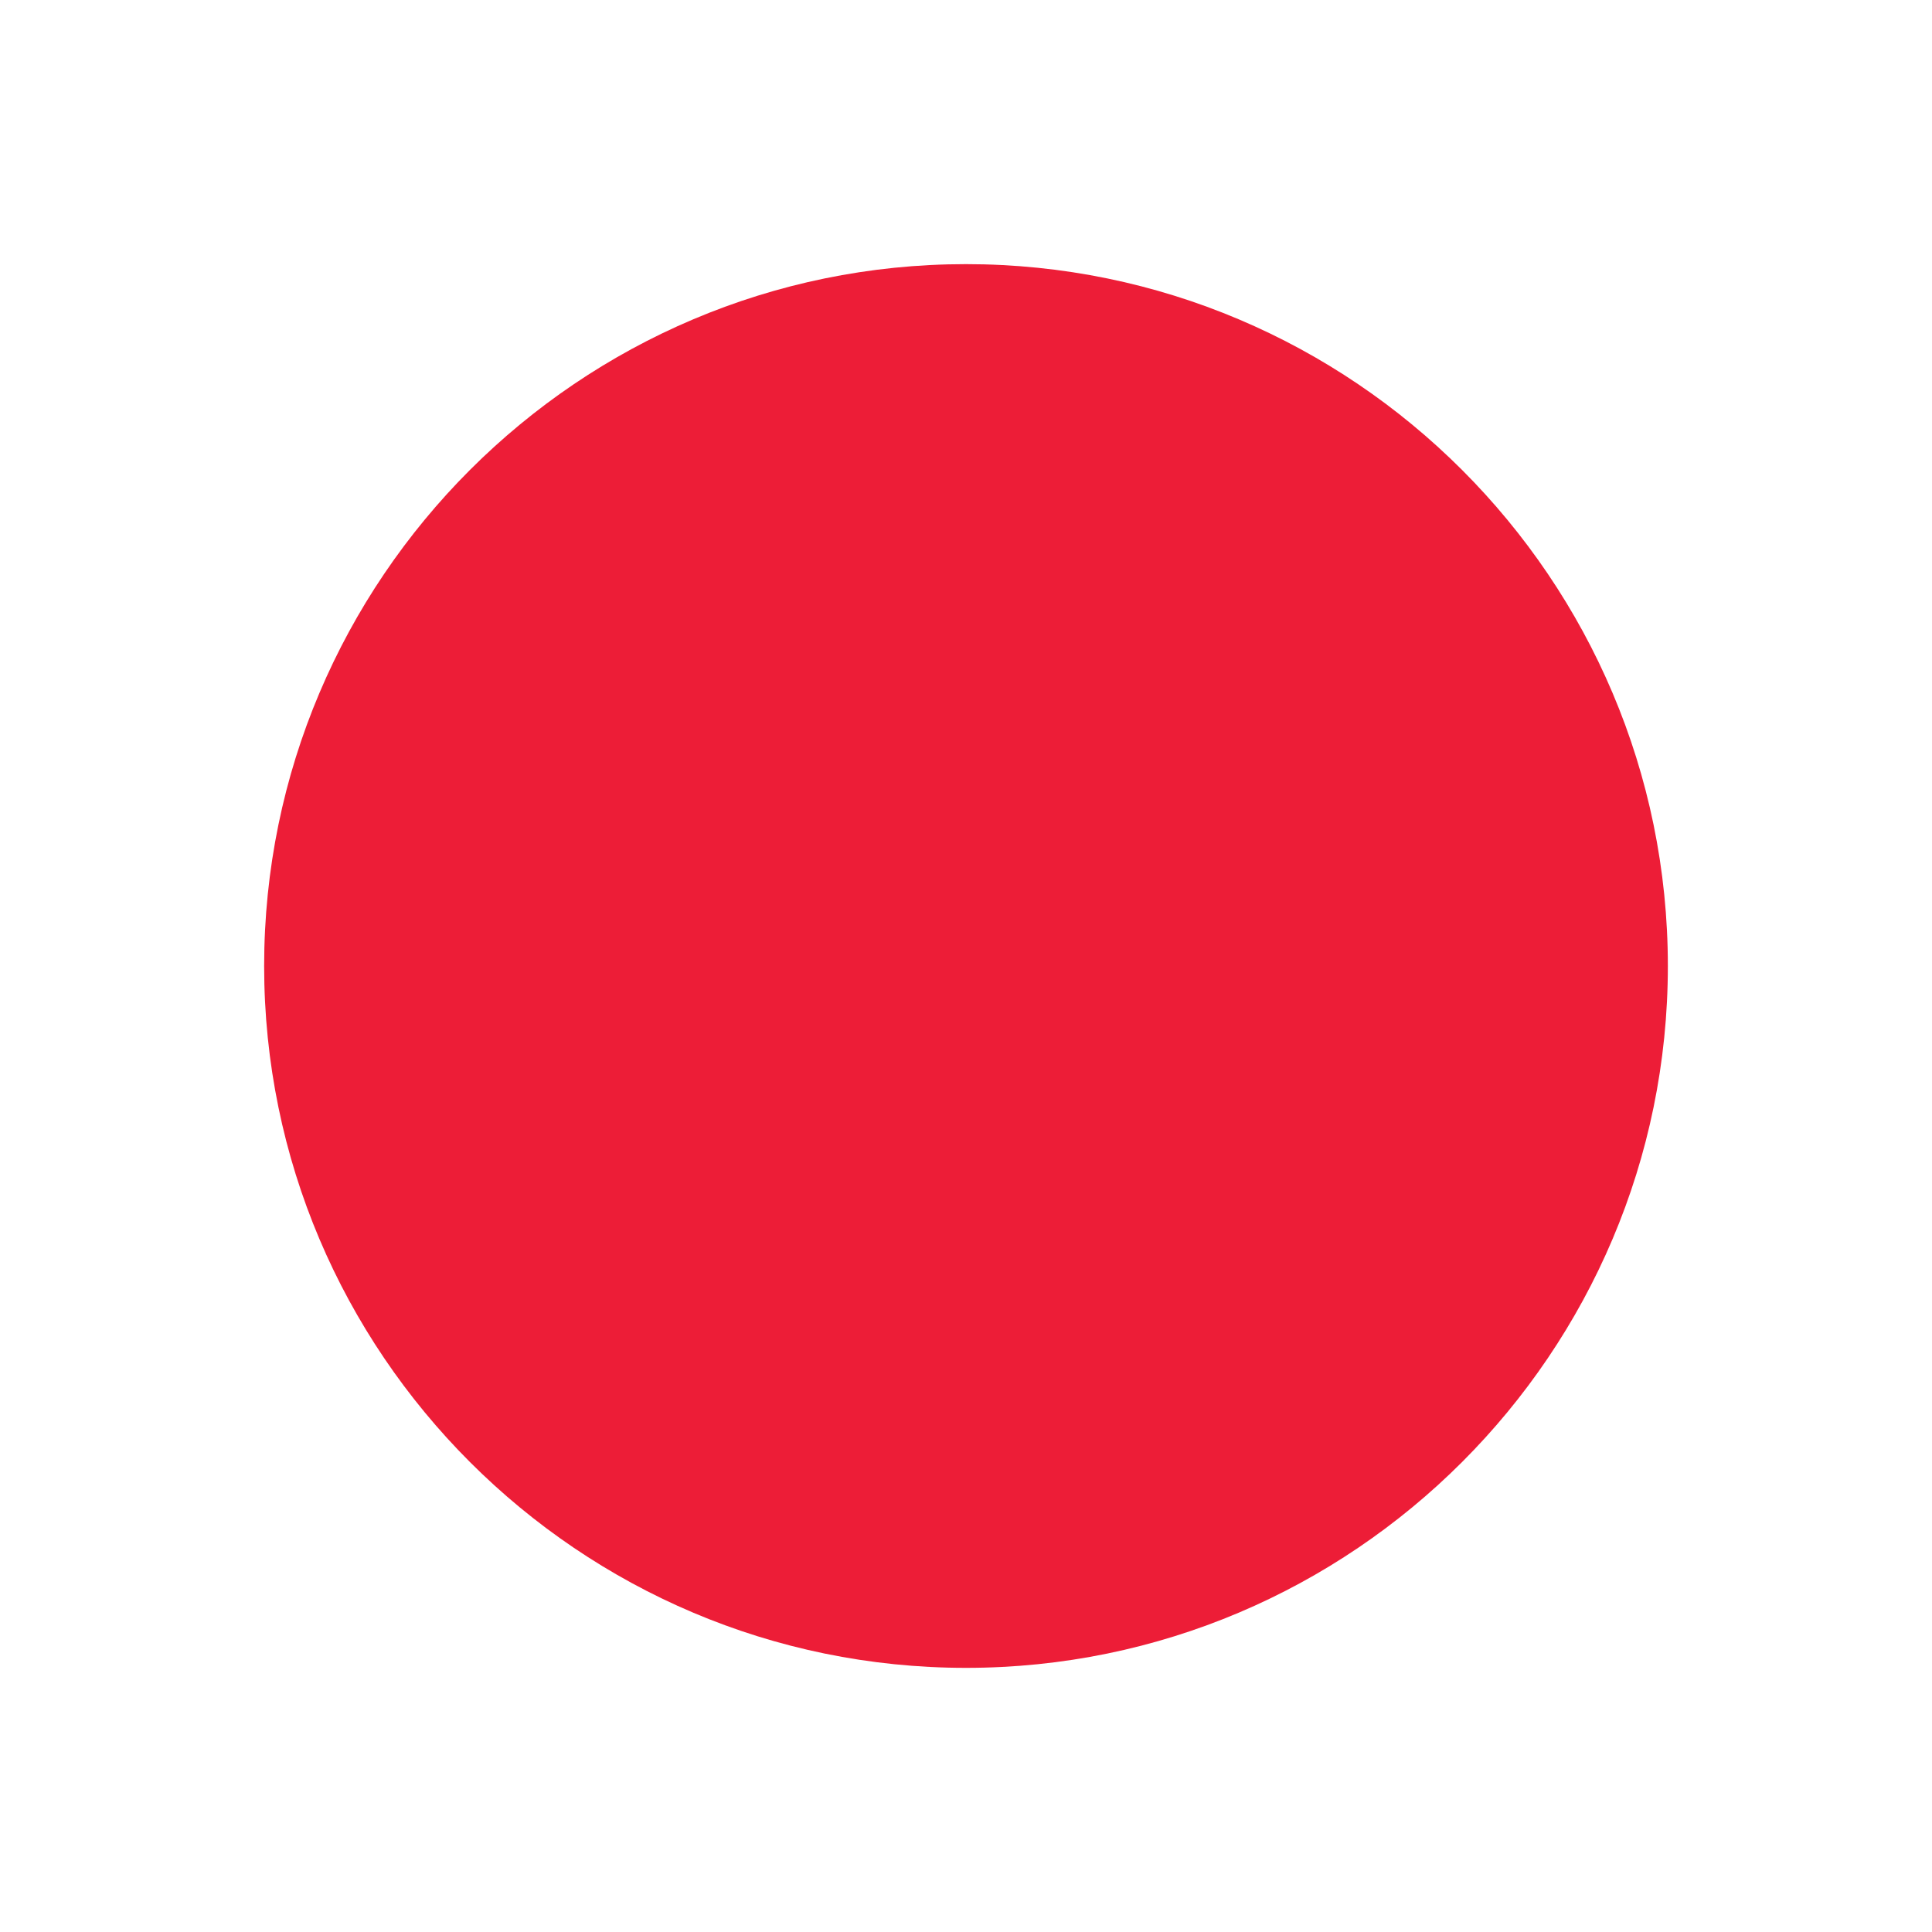 <?xml version="1.0" encoding="iso-8859-1"?>
<!-- Generator: Adobe Illustrator 14.0.0, SVG Export Plug-In . SVG Version: 6.00 Build 43363)  -->
<!DOCTYPE svg PUBLIC "-//W3C//DTD SVG 1.1//EN" "http://www.w3.org/Graphics/SVG/1.1/DTD/svg11.dtd">
<svg version="1.1" id="icon-m-camera-ongoing-recording-layer"
	 xmlns="http://www.w3.org/2000/svg" xmlns:xlink="http://www.w3.org/1999/xlink" x="0px" y="0px" width="32px" height="32px"
	 viewBox="0 0 32 32" style="enable-background:new 0 0 32 32;" xml:space="preserve">
<g id="ut_theme_second">
	<rect style="fill:none;" width="32" height="32"/>
	<path style="fill:#ED1D37;" d="M16,4.375C9.59,4.375,4.375,9.59,4.375,16S9.59,27.625,16,27.625c6.41,0,11.625-5.215,11.625-11.625
		S22.41,4.375,16,4.375z"/>
</g>
</svg>
